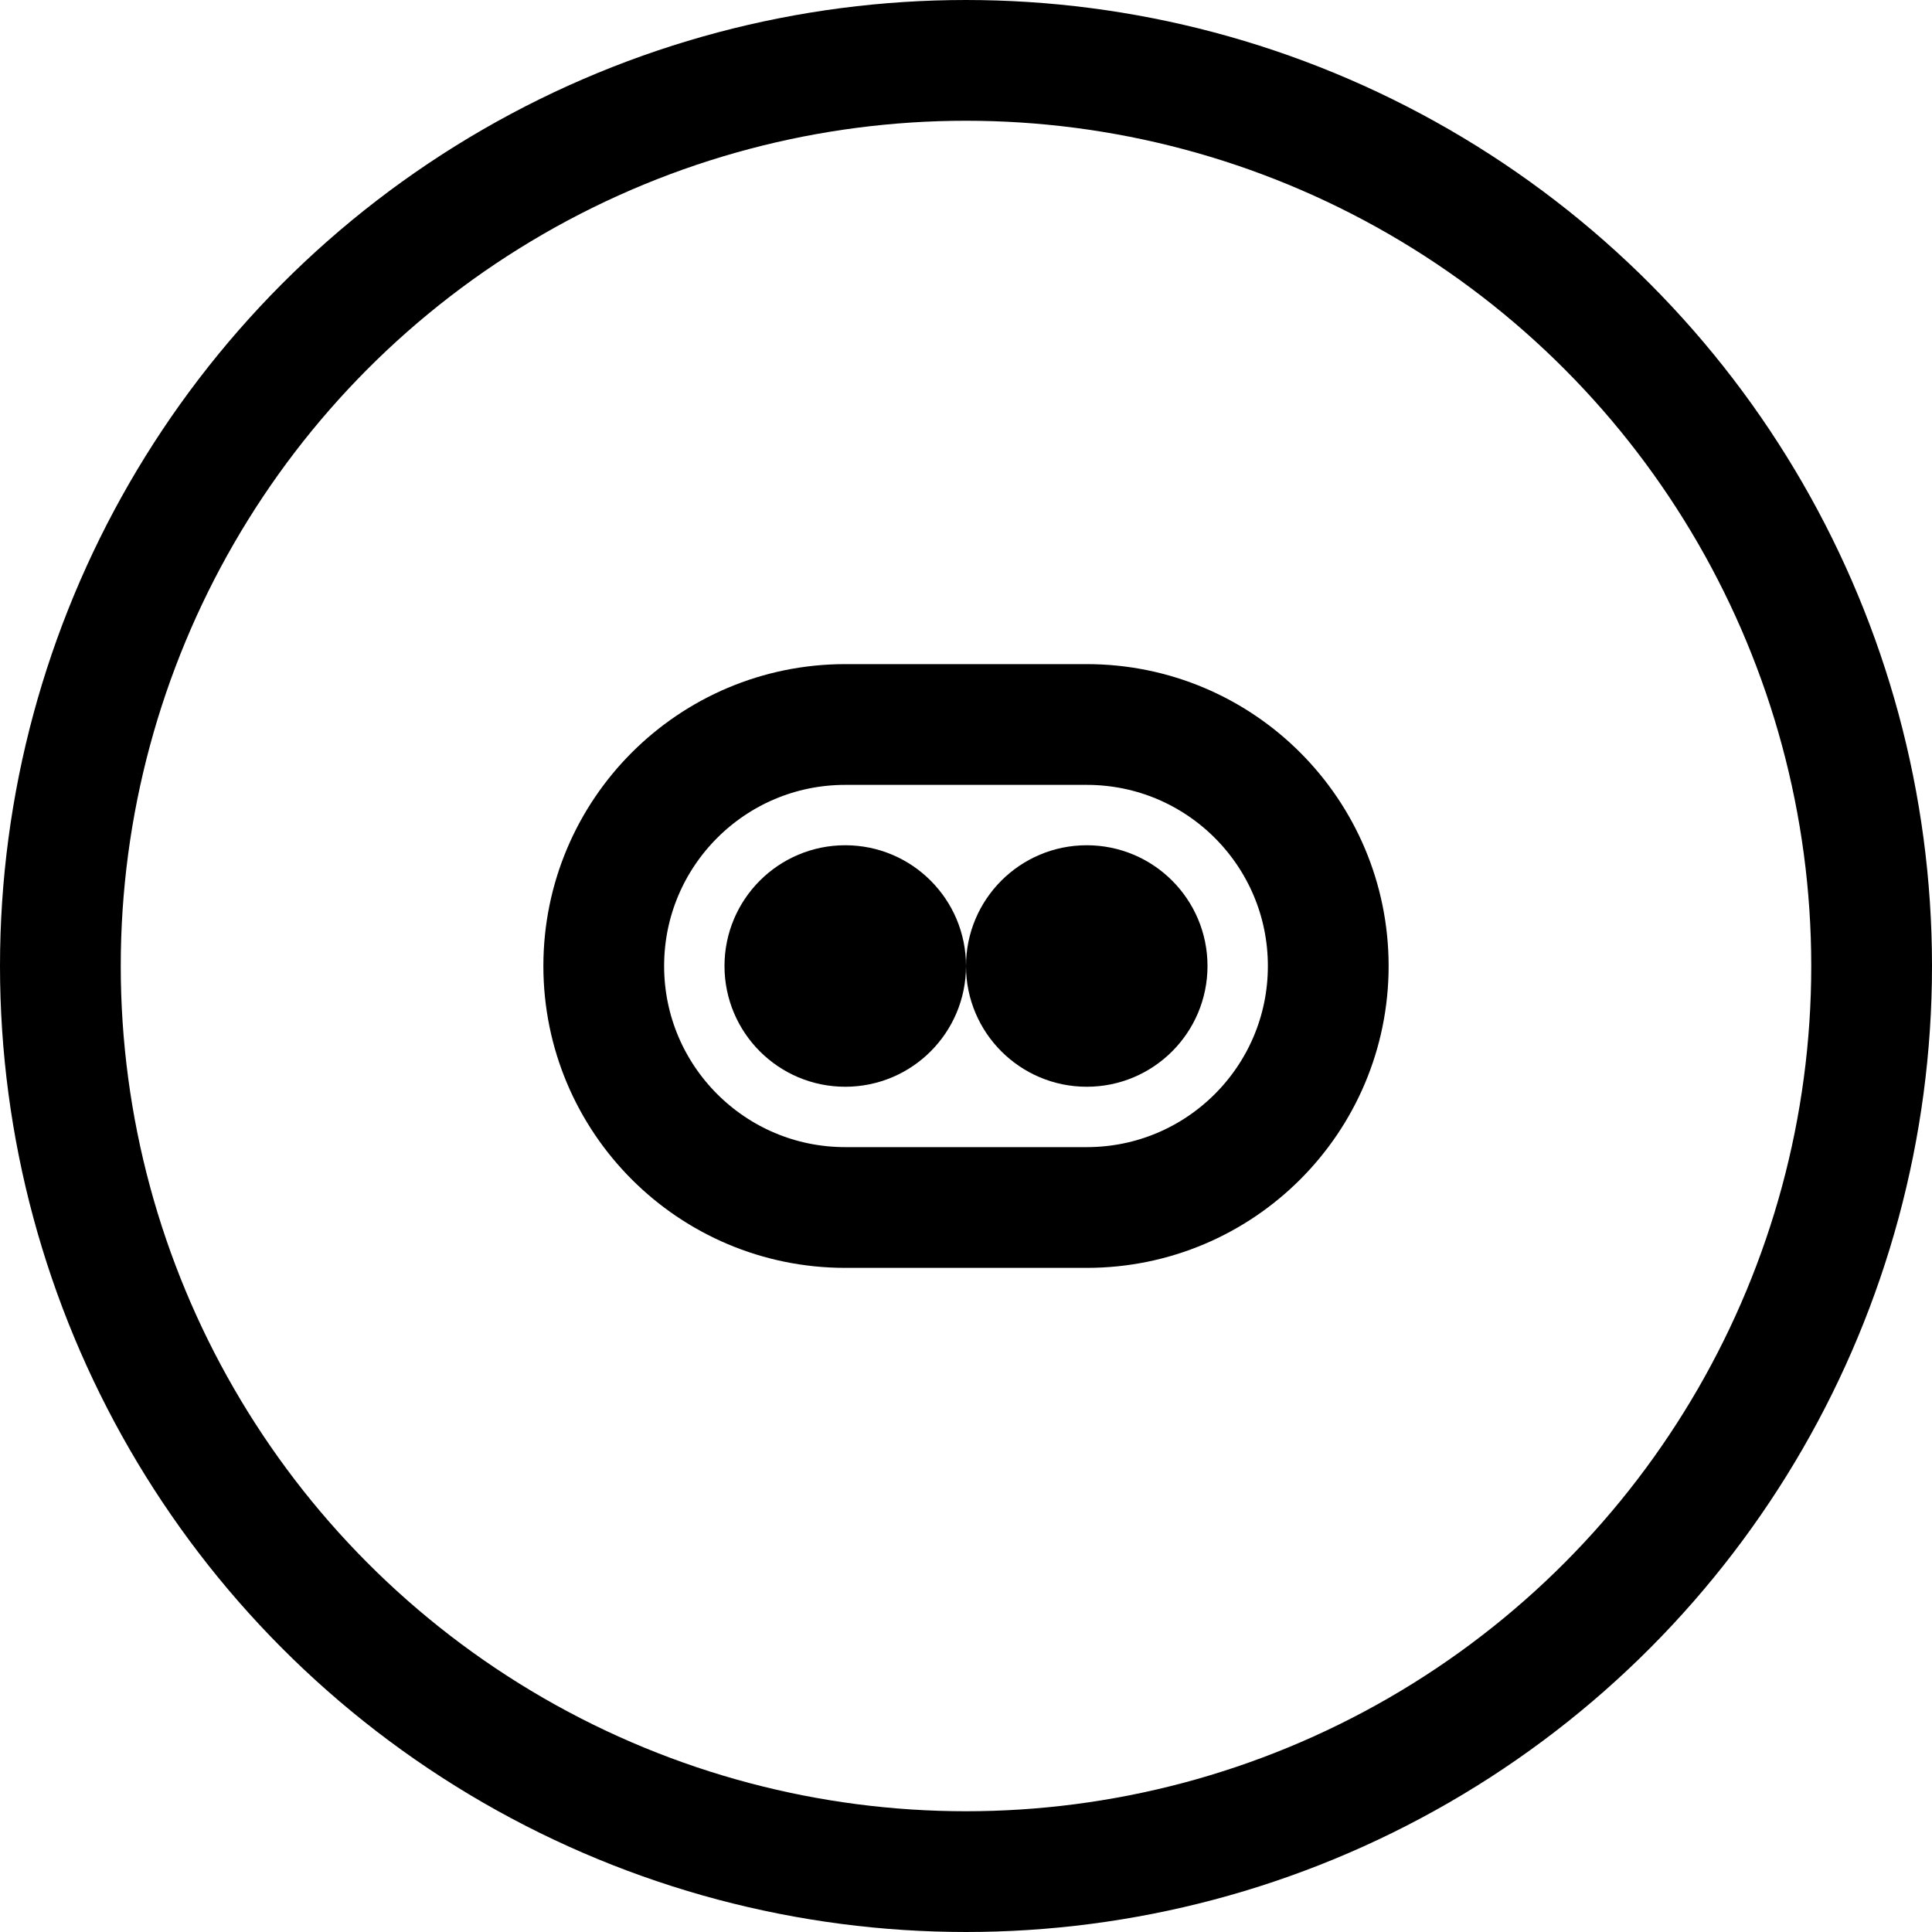 <svg width="32" height="32" viewBox="0 0 32 32" fill="none" xmlns="http://www.w3.org/2000/svg">
  <circle cx="16" cy="16" r="15" stroke="currentColor" stroke-width="2"/>
  <path d="M10 16C10 13.791 11.791 12 14 12H18C20.209 12 22 13.791 22 16C22 18.209 20.209 20 18 20H14C11.791 20 10 18.209 10 16Z" stroke="currentColor" stroke-width="2"/>
  <circle cx="14" cy="16" r="2" fill="currentColor"/>
  <circle cx="18" cy="16" r="2" fill="currentColor"/>
</svg> 